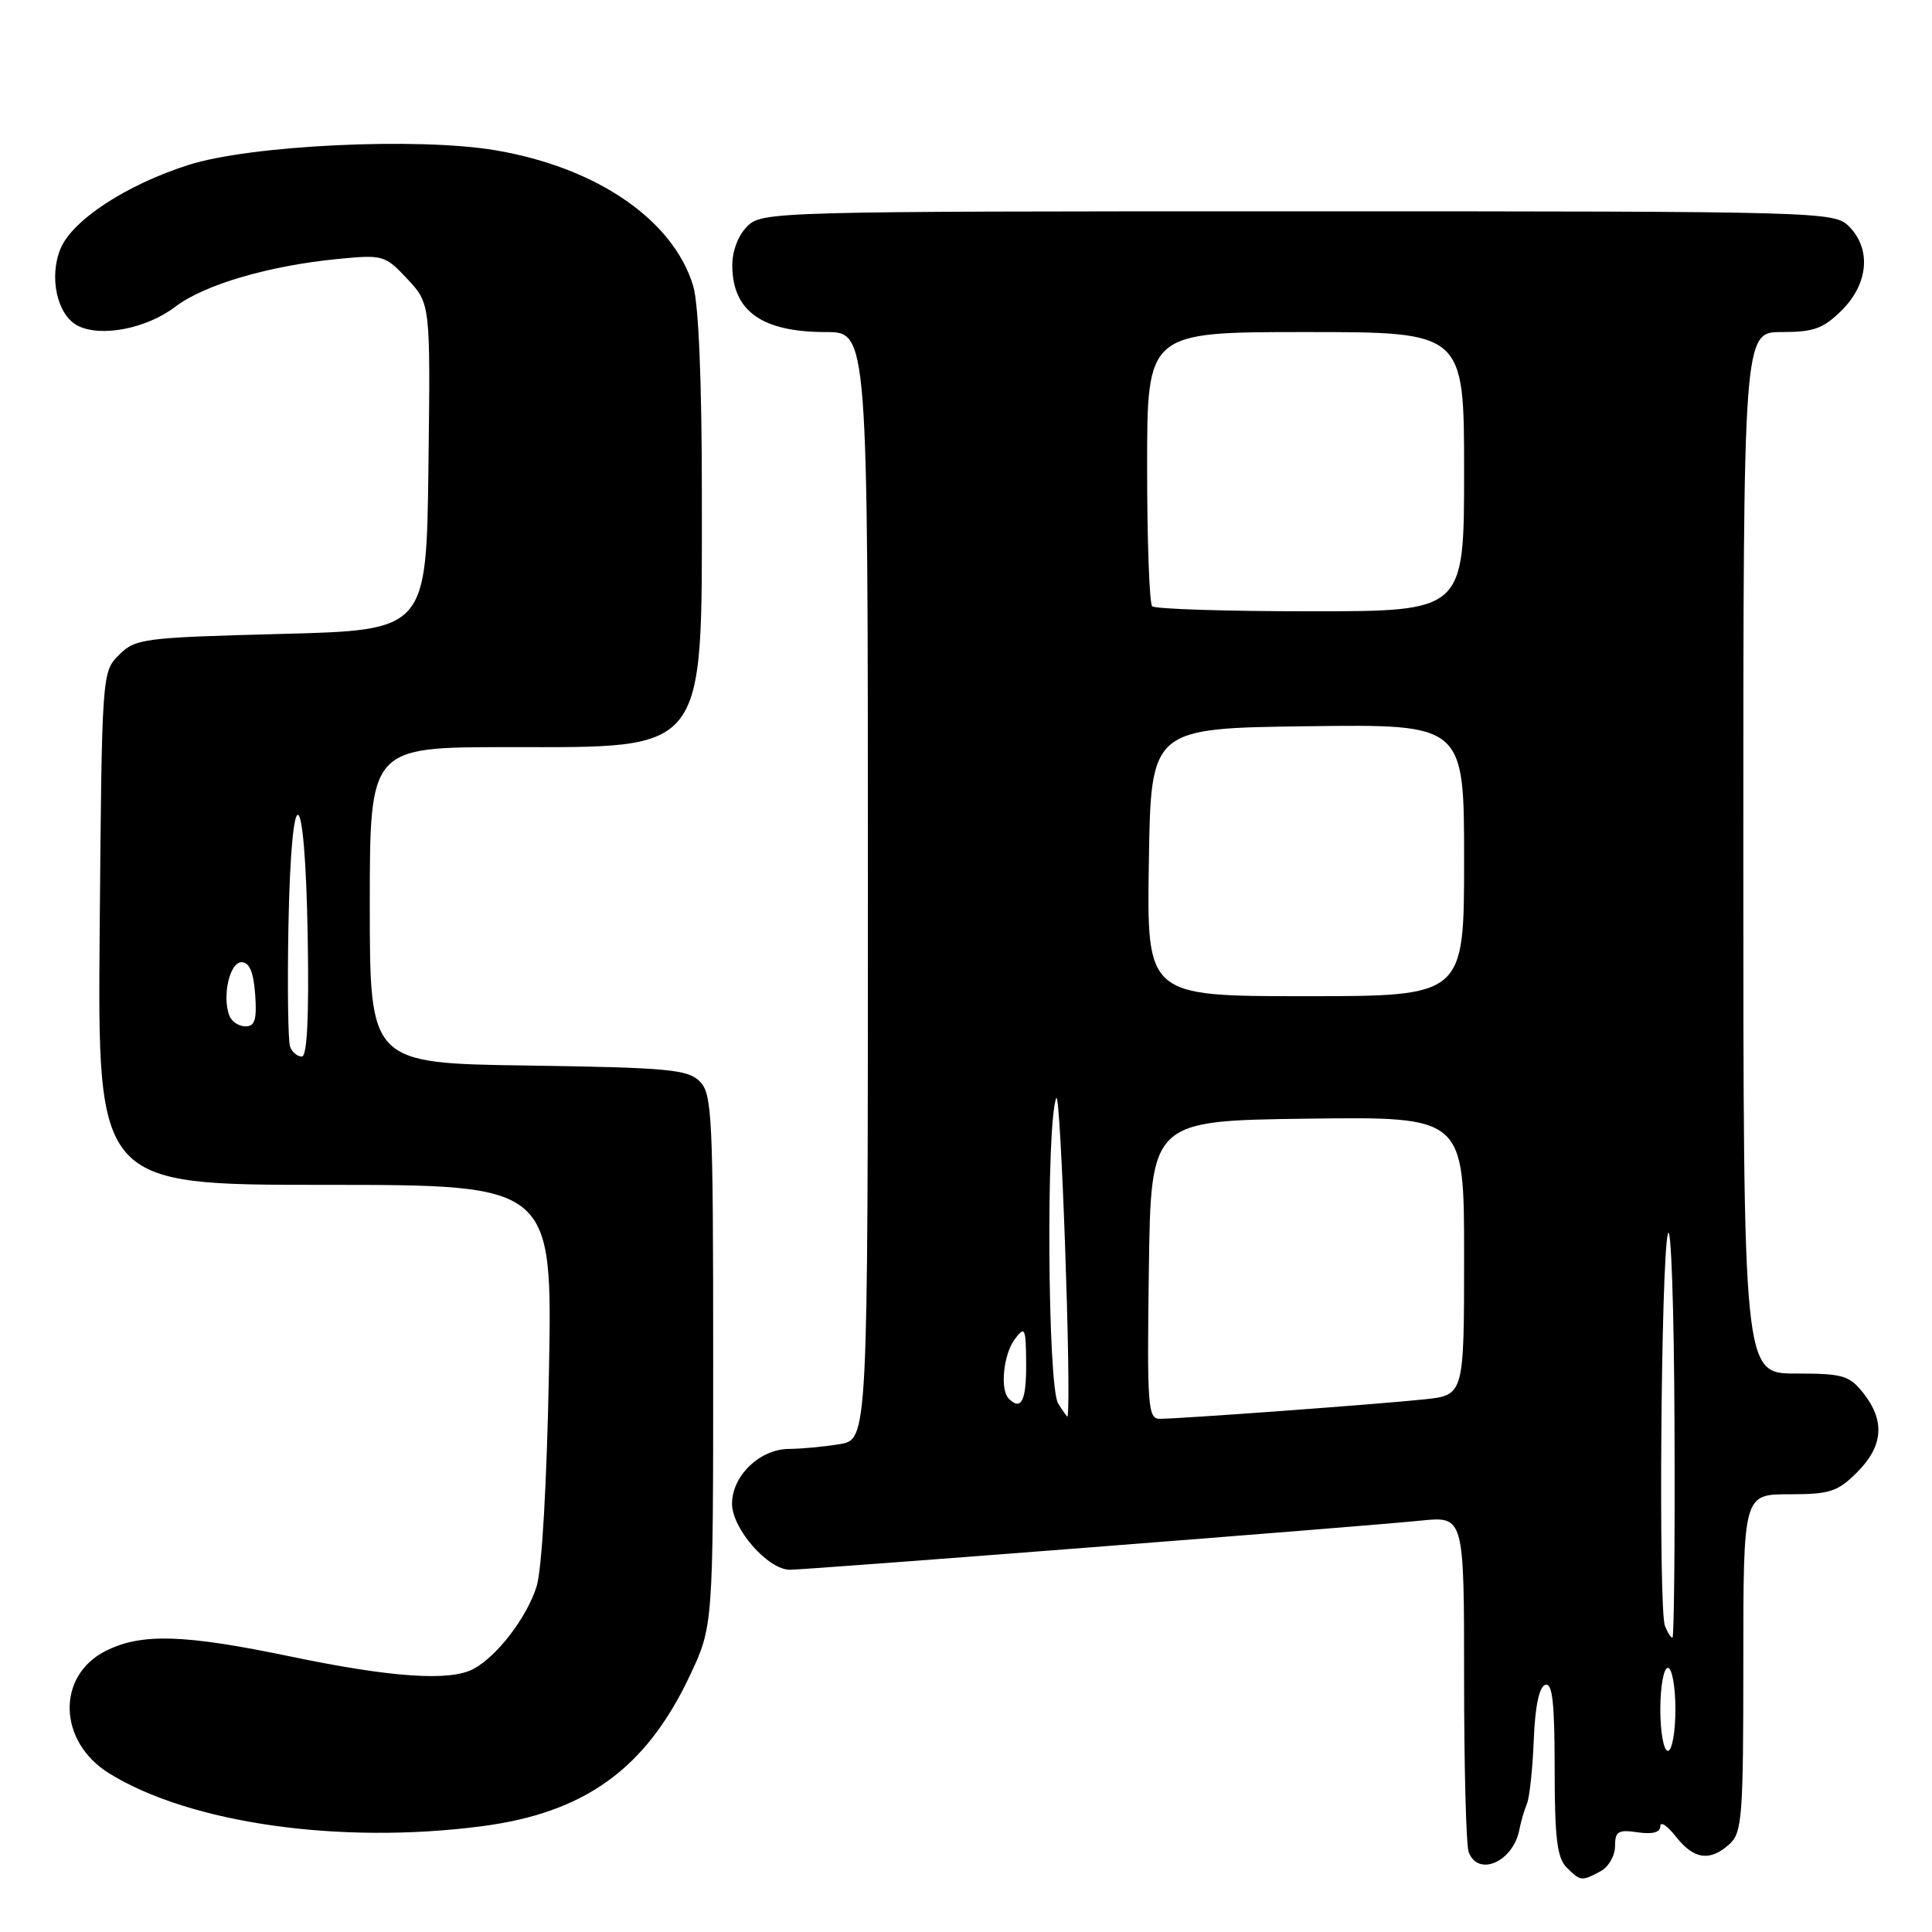 <?xml version="1.0" encoding="UTF-8" standalone="no"?>
<!DOCTYPE svg PUBLIC "-//W3C//DTD SVG 1.1//EN" "http://www.w3.org/Graphics/SVG/1.1/DTD/svg11.dtd" >
<svg xmlns="http://www.w3.org/2000/svg" xmlns:xlink="http://www.w3.org/1999/xlink" version="1.1" viewBox="0 0 256 256">
 <g >
 <path fill="currentColor"
d=" M 212.07 247.96 C 213.13 247.40 214.00 245.90 214.00 244.64 C 214.00 242.66 214.41 242.41 217.00 242.79 C 218.97 243.08 220.00 242.80 220.00 241.98 C 220.00 241.29 220.93 241.92 222.07 243.37 C 224.46 246.40 226.58 246.69 229.17 244.35 C 230.84 242.84 231.00 240.72 231.00 220.35 C 231.00 198.00 231.00 198.00 237.08 198.00 C 242.46 198.00 243.49 197.67 246.08 195.08 C 249.53 191.63 249.80 188.29 246.93 184.63 C 245.04 182.24 244.22 182.00 237.93 182.00 C 231.00 182.00 231.00 182.00 231.00 113.00 C 231.00 44.00 231.00 44.00 236.08 44.00 C 240.35 44.00 241.61 43.54 244.08 41.08 C 247.58 37.57 247.97 32.97 245.00 30.00 C 243.04 28.04 241.67 28.00 172.00 28.00 C 102.33 28.00 100.96 28.04 99.00 30.00 C 97.80 31.20 97.01 33.30 97.03 35.25 C 97.09 41.25 100.99 44.00 109.43 44.00 C 115.00 44.00 115.00 44.00 115.00 117.37 C 115.00 190.74 115.00 190.74 111.25 191.36 C 109.19 191.70 106.18 191.98 104.56 191.99 C 100.69 192.00 97.00 195.54 97.00 199.25 C 97.00 202.57 101.76 208.00 104.67 208.00 C 107.08 207.99 180.83 202.25 188.25 201.49 C 194.00 200.90 194.00 200.90 194.00 222.37 C 194.00 234.18 194.27 244.55 194.61 245.42 C 195.88 248.75 200.51 246.69 201.33 242.42 C 201.53 241.36 201.98 239.82 202.33 239.00 C 202.67 238.18 203.08 234.39 203.23 230.58 C 203.40 226.14 203.95 223.51 204.75 223.25 C 205.70 222.93 206.00 225.58 206.00 234.35 C 206.00 243.48 206.32 246.18 207.57 247.43 C 209.43 249.29 209.56 249.30 212.07 247.96 Z  M 63.81 241.99 C 77.48 240.21 85.54 234.40 91.35 222.15 C 94.50 215.50 94.50 215.50 94.50 180.29 C 94.50 147.83 94.36 144.93 92.72 143.29 C 91.14 141.71 88.51 141.46 69.97 141.19 C 49.00 140.89 49.00 140.89 49.00 119.94 C 49.00 99.00 49.00 99.00 67.28 99.00 C 93.87 99.00 93.00 100.14 93.00 65.40 C 93.00 50.56 92.57 40.31 91.86 37.92 C 89.23 29.14 79.08 22.18 65.63 19.91 C 55.32 18.17 33.13 19.24 24.96 21.86 C 16.72 24.49 9.59 29.17 8.02 32.95 C 6.47 36.69 7.56 41.69 10.23 43.12 C 13.25 44.74 19.38 43.58 23.22 40.65 C 27.04 37.73 35.61 35.21 44.72 34.32 C 50.77 33.73 51.01 33.80 53.99 36.98 C 57.04 40.25 57.04 40.25 56.77 61.88 C 56.50 83.50 56.50 83.50 37.27 84.00 C 18.94 84.48 17.94 84.61 15.77 86.78 C 13.51 89.04 13.50 89.20 13.21 123.03 C 12.92 157.00 12.92 157.00 43.06 157.00 C 73.20 157.00 73.20 157.00 72.74 181.75 C 72.46 196.57 71.80 207.99 71.10 210.22 C 69.79 214.35 65.88 219.46 62.72 221.15 C 59.62 222.81 51.86 222.28 38.52 219.50 C 24.38 216.55 18.74 216.38 14.02 218.75 C 7.44 222.06 7.68 230.79 14.48 234.99 C 25.20 241.61 45.04 244.43 63.81 241.99 Z  M 220.00 226.50 C 220.00 223.47 220.45 221.00 221.00 221.00 C 221.55 221.00 222.00 223.47 222.00 226.50 C 222.00 229.53 221.55 232.00 221.00 232.00 C 220.45 232.00 220.00 229.53 220.00 226.50 Z  M 220.61 215.42 C 219.74 213.15 220.09 167.09 221.00 163.50 C 221.42 161.85 221.82 173.21 221.88 188.75 C 221.95 204.29 221.82 217.00 221.61 217.00 C 221.39 217.00 220.94 216.29 220.61 215.42 Z  M 140.21 185.97 C 138.81 183.73 138.60 148.82 139.96 145.50 C 140.54 144.09 141.99 184.86 141.46 187.70 C 141.44 187.82 140.88 187.04 140.21 185.97 Z  M 152.23 168.25 C 152.50 148.50 152.50 148.50 173.25 148.23 C 194.00 147.96 194.00 147.96 194.00 166.41 C 194.00 184.86 194.00 184.86 188.75 185.42 C 182.87 186.05 156.33 188.00 153.67 188.00 C 152.10 188.00 151.98 186.34 152.23 168.25 Z  M 133.67 185.33 C 132.48 184.15 132.96 179.44 134.47 177.44 C 135.82 175.65 135.94 175.92 135.97 180.75 C 136.00 185.62 135.31 186.98 133.67 185.33 Z  M 152.23 114.25 C 152.50 96.50 152.50 96.50 173.25 96.23 C 194.00 95.96 194.00 95.96 194.00 113.98 C 194.00 132.00 194.00 132.00 172.98 132.00 C 151.95 132.00 151.95 132.00 152.23 114.25 Z  M 152.67 80.33 C 152.30 79.97 152.00 71.64 152.00 61.83 C 152.00 44.00 152.00 44.00 173.00 44.00 C 194.00 44.00 194.00 44.00 194.00 62.50 C 194.00 81.00 194.00 81.00 173.67 81.00 C 162.48 81.00 153.03 80.70 152.67 80.33 Z  M 38.44 138.71 C 38.17 137.99 38.07 130.79 38.22 122.70 C 38.61 102.39 40.42 103.31 40.77 124.00 C 40.96 134.74 40.70 140.00 39.99 140.00 C 39.41 140.00 38.71 139.42 38.44 138.71 Z  M 30.39 134.58 C 29.41 132.02 30.43 127.50 32.00 127.50 C 33.05 127.50 33.59 128.78 33.81 131.75 C 34.05 135.10 33.78 136.00 32.53 136.00 C 31.65 136.00 30.69 135.36 30.39 134.58 Z "/>
</g>
</svg>